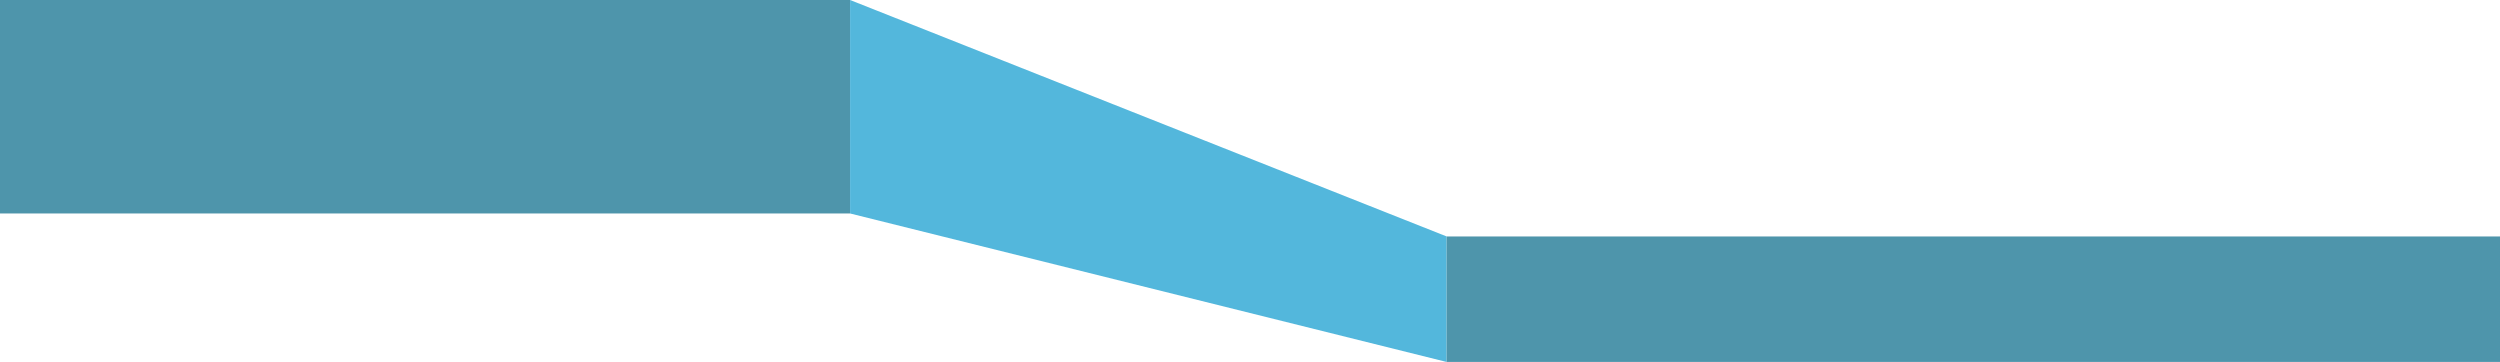 <?xml version="1.0" encoding="iso-8859-1"?>
<!-- Generator: Adobe Illustrator 19.0.0, SVG Export Plug-In . SVG Version: 6.00 Build 0)  -->
<svg version="1.1" id="&#x421;&#x43B;&#x43E;&#x439;_1"
	 xmlns="http://www.w3.org/2000/svg" xmlns:xlink="http://www.w3.org/1999/xlink" x="0px" y="0px" viewBox="0 0 841.89 121.89"
	 style="enable-background:new 0 0 841.89 121.89;" xml:space="preserve">
<g id="XMLID_26_">
	<rect id="XMLID_23_" x="-0.015" y="0" style="fill:#4E95AB;" width="286.283" height="71.887"/>
	<polygon id="XMLID_24_" style="fill:#53B7DC;" points="487.167,79.625 286.268,0 286.268,71.887 487.167,121.89 	"/>
	<polygon id="XMLID_25_" style="fill:#4E95AB;" points="841.89,79.625 487.167,79.625 487.167,121.89 841.905,121.89 	"/>
</g>
</svg>
